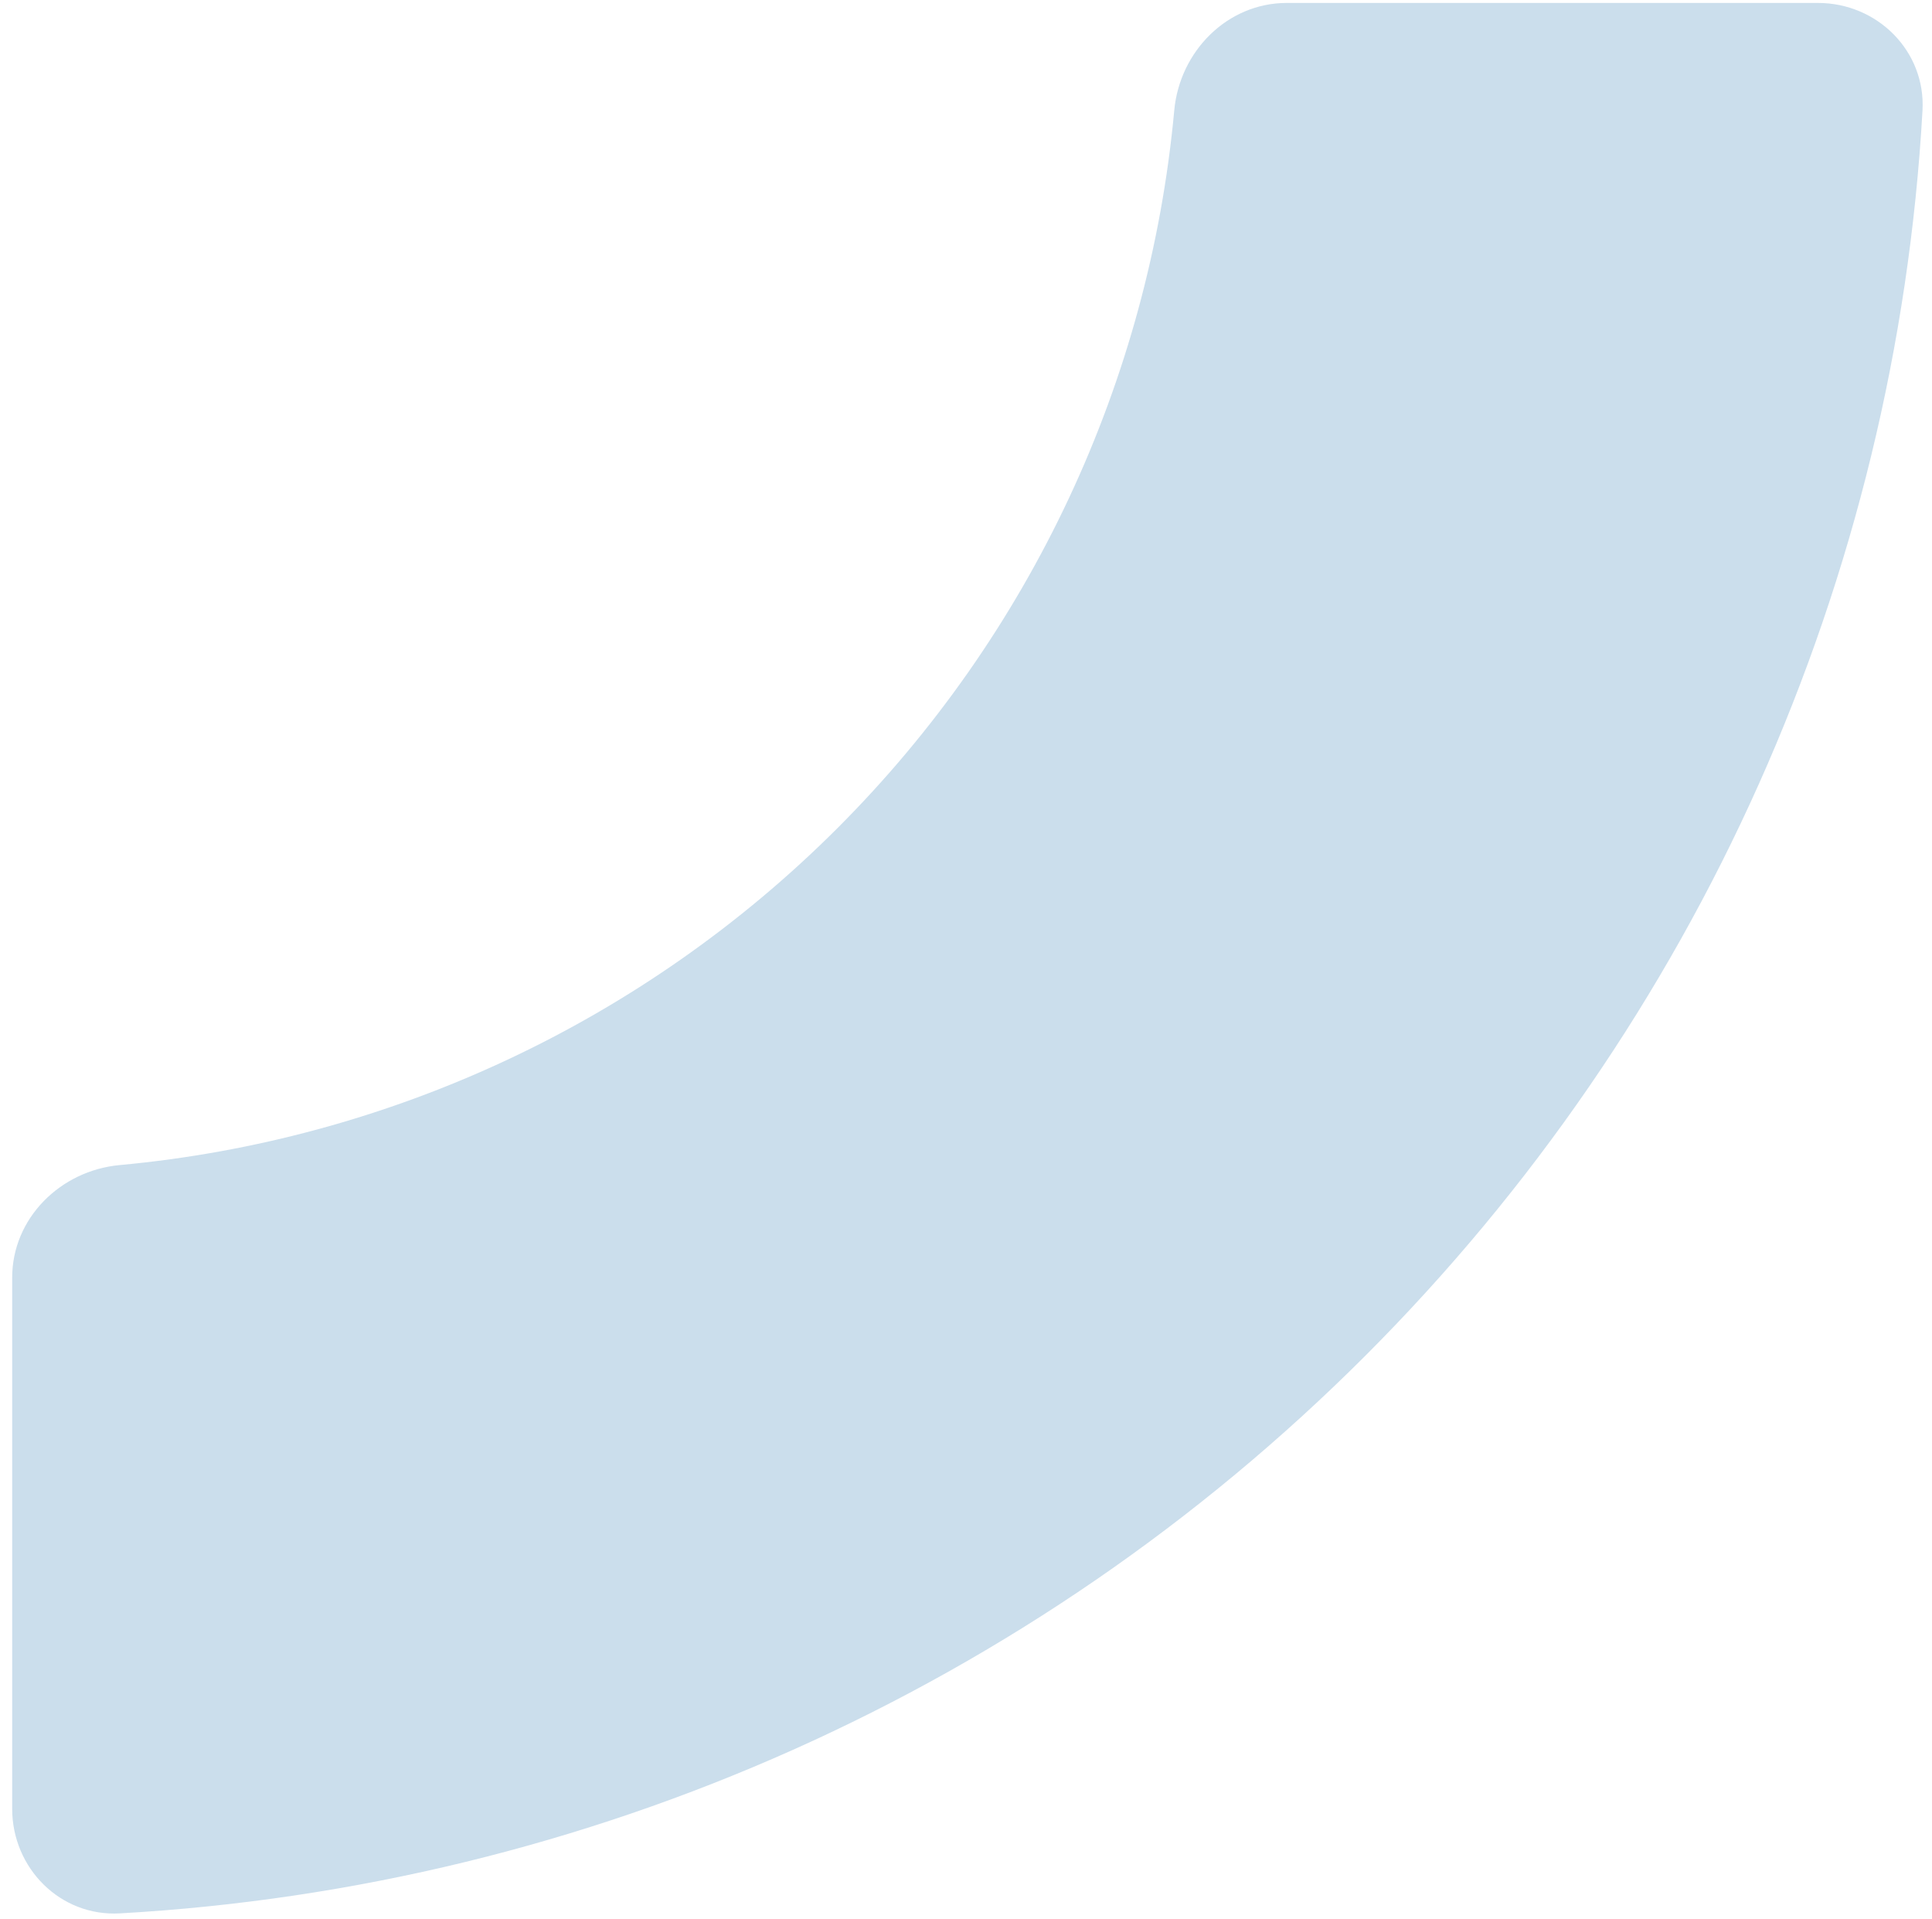 <svg width="144" height="143" viewBox="0 0 144 143" fill="none" xmlns="http://www.w3.org/2000/svg">
<path d="M0.908 134.808C0.908 139.237 4.502 142.851 8.925 142.602C43.825 140.639 76.899 125.907 101.748 101.058C126.597 76.21 141.328 43.135 143.292 8.235C143.541 3.813 139.927 0.219 135.497 0.219H95.91C91.481 0.219 87.929 3.817 87.522 8.228C85.661 28.359 76.828 47.311 62.414 61.725C48.001 76.139 29.049 84.971 8.917 86.832C4.507 87.24 0.908 90.792 0.908 95.221V134.808Z" fill="#CBDEEC"/>
</svg>
